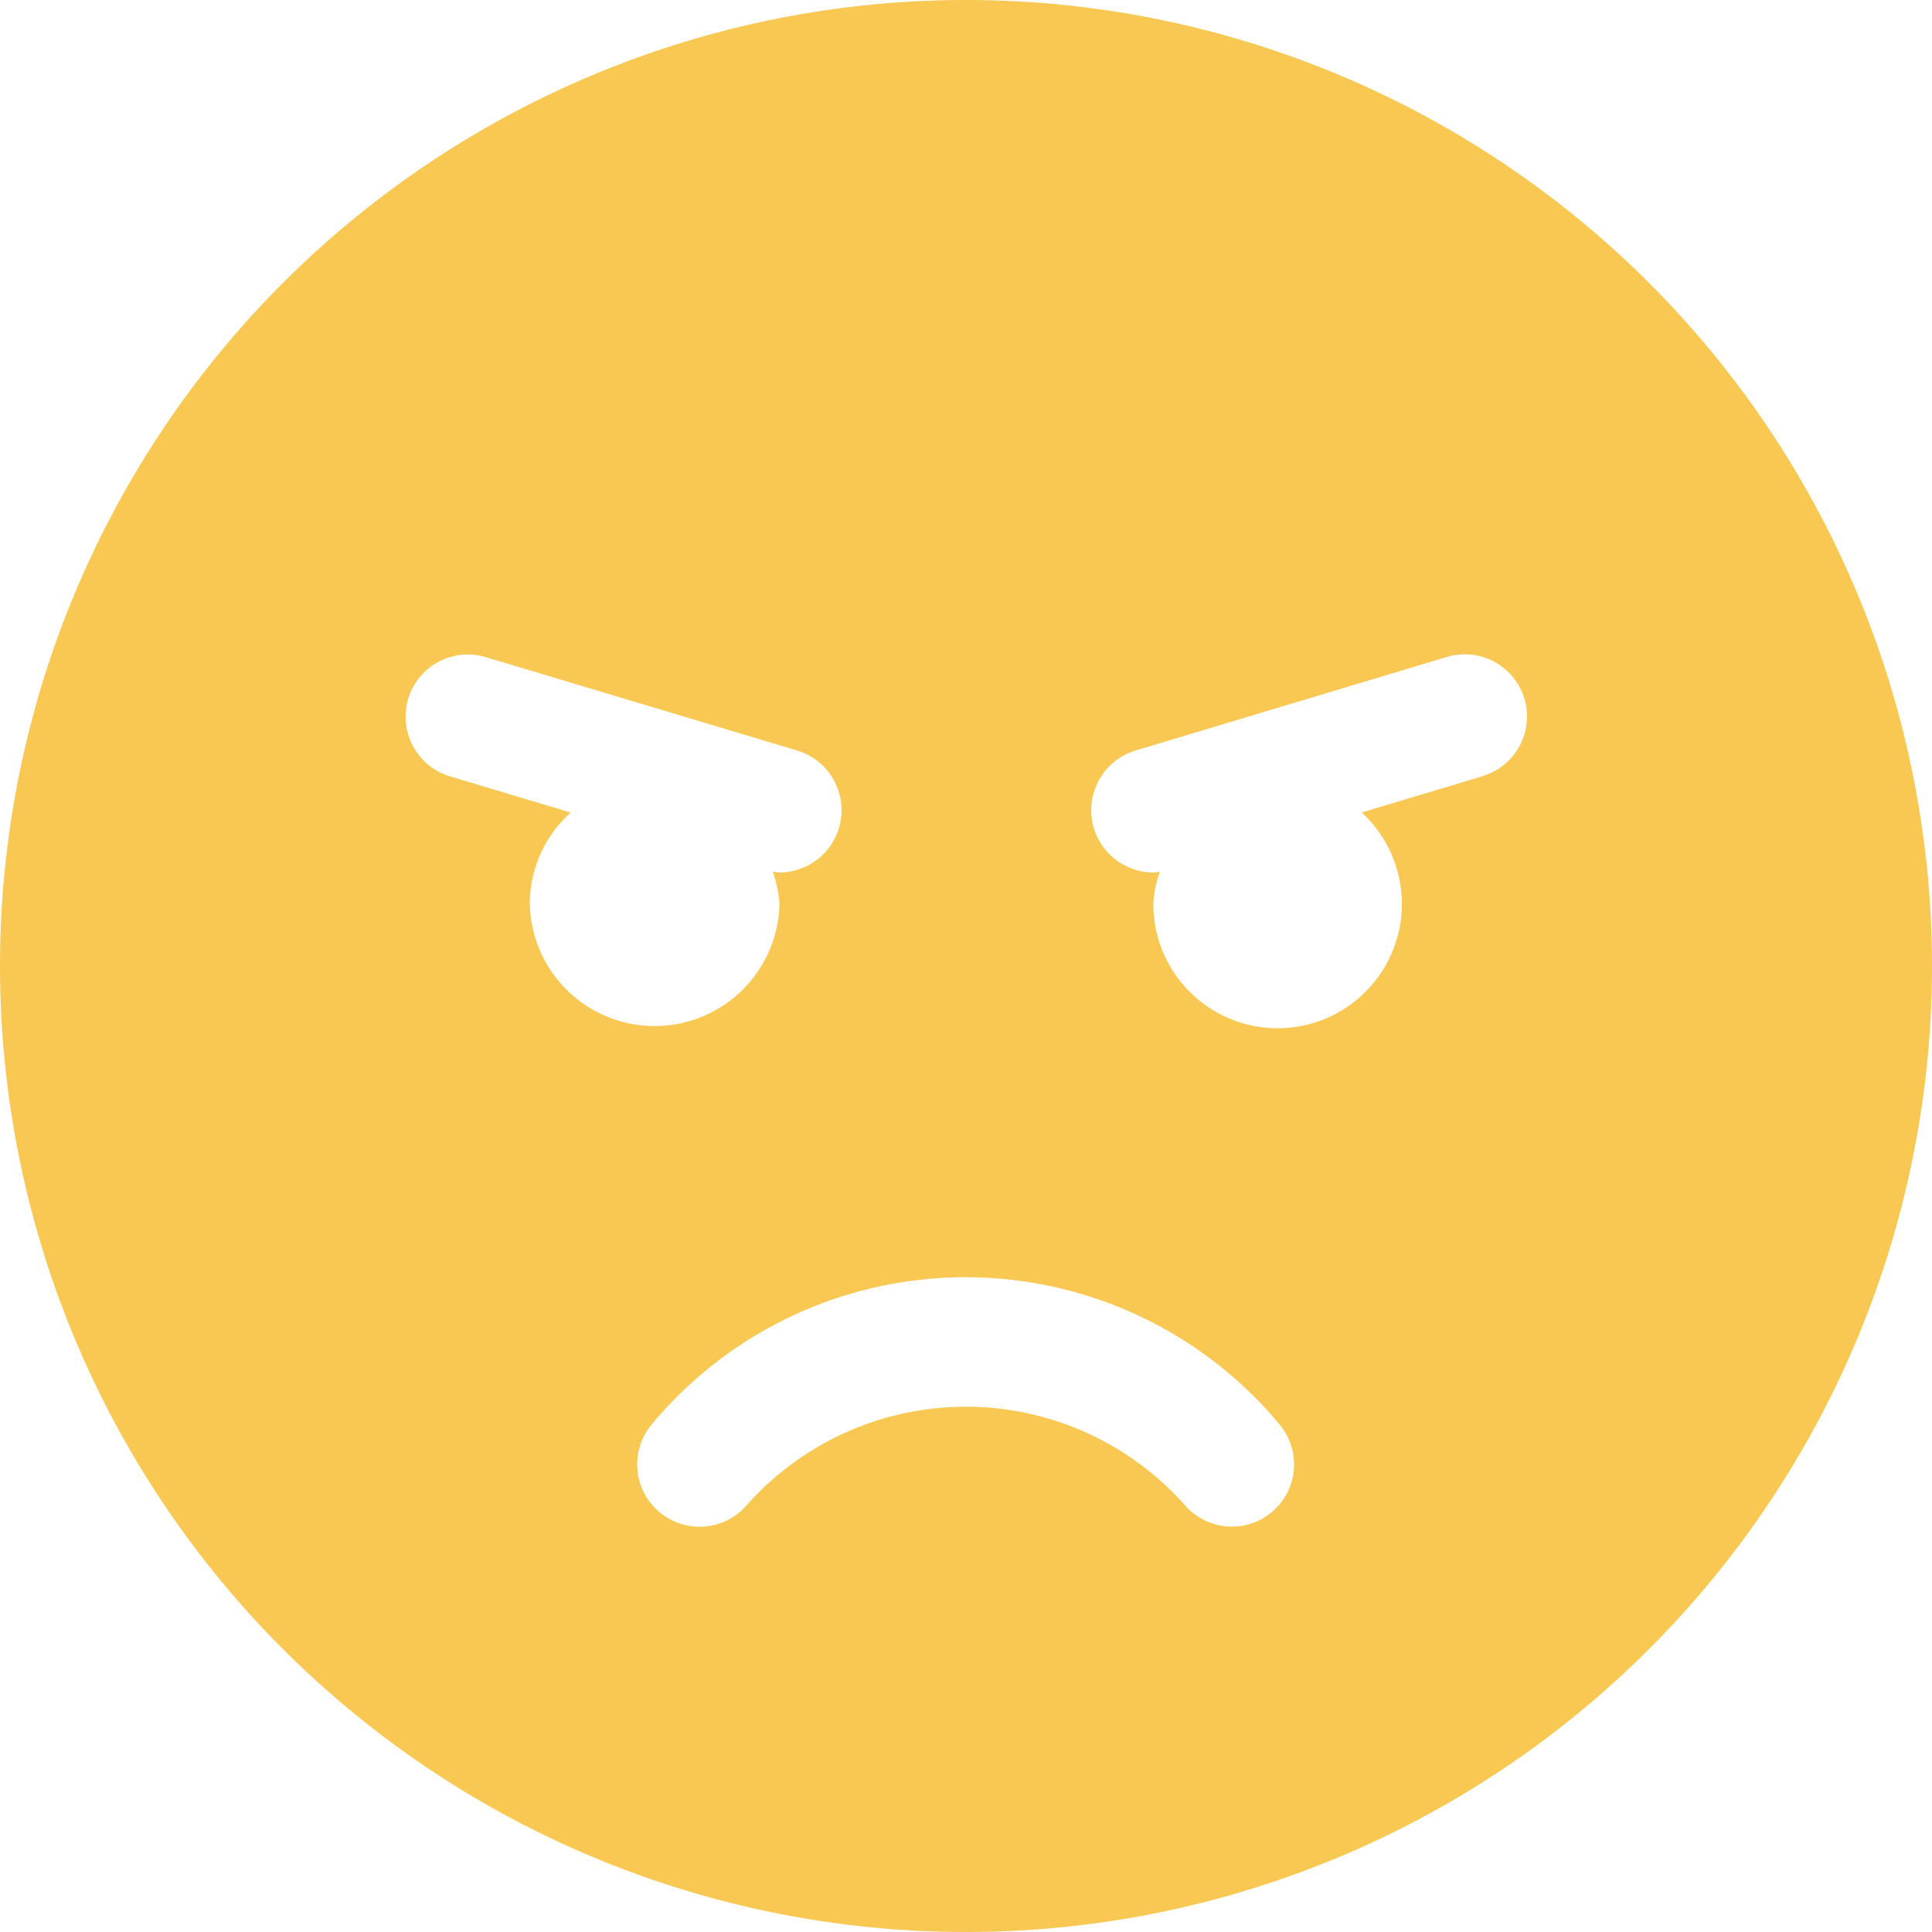 <svg xmlns="http://www.w3.org/2000/svg" width="40" height="40" viewBox="0 0 40 40"><defs><style>.a{fill:#f8c852;}</style></defs><path class="a" d="M20,8A20,20,0,1,0,40,28,20,20,0,0,0,20,8ZM10.968,26.71a2.554,2.554,0,0,1,.847-1.887l-2.5-.75a1.288,1.288,0,0,1,.742-2.468l6.452,1.935a1.29,1.29,0,0,1-.371,2.524c-.04,0-.089-.016-.137-.016a2.608,2.608,0,0,1,.137.661,2.585,2.585,0,0,1-5.169,0ZM24.516,39.145a6.067,6.067,0,0,0-9.04,0,1.291,1.291,0,0,1-1.984-1.653,8.454,8.454,0,0,1,13,0A1.288,1.288,0,0,1,24.516,39.145Zm6.177-15.073-2.5.75a2.573,2.573,0,1,1-4.315,1.887,2.246,2.246,0,0,1,.137-.661.8.8,0,0,1-.137.016,1.29,1.29,0,0,1-.371-2.524L29.96,21.6a1.287,1.287,0,1,1,.734,2.468Z" transform="translate(0 -8)"/></svg>
